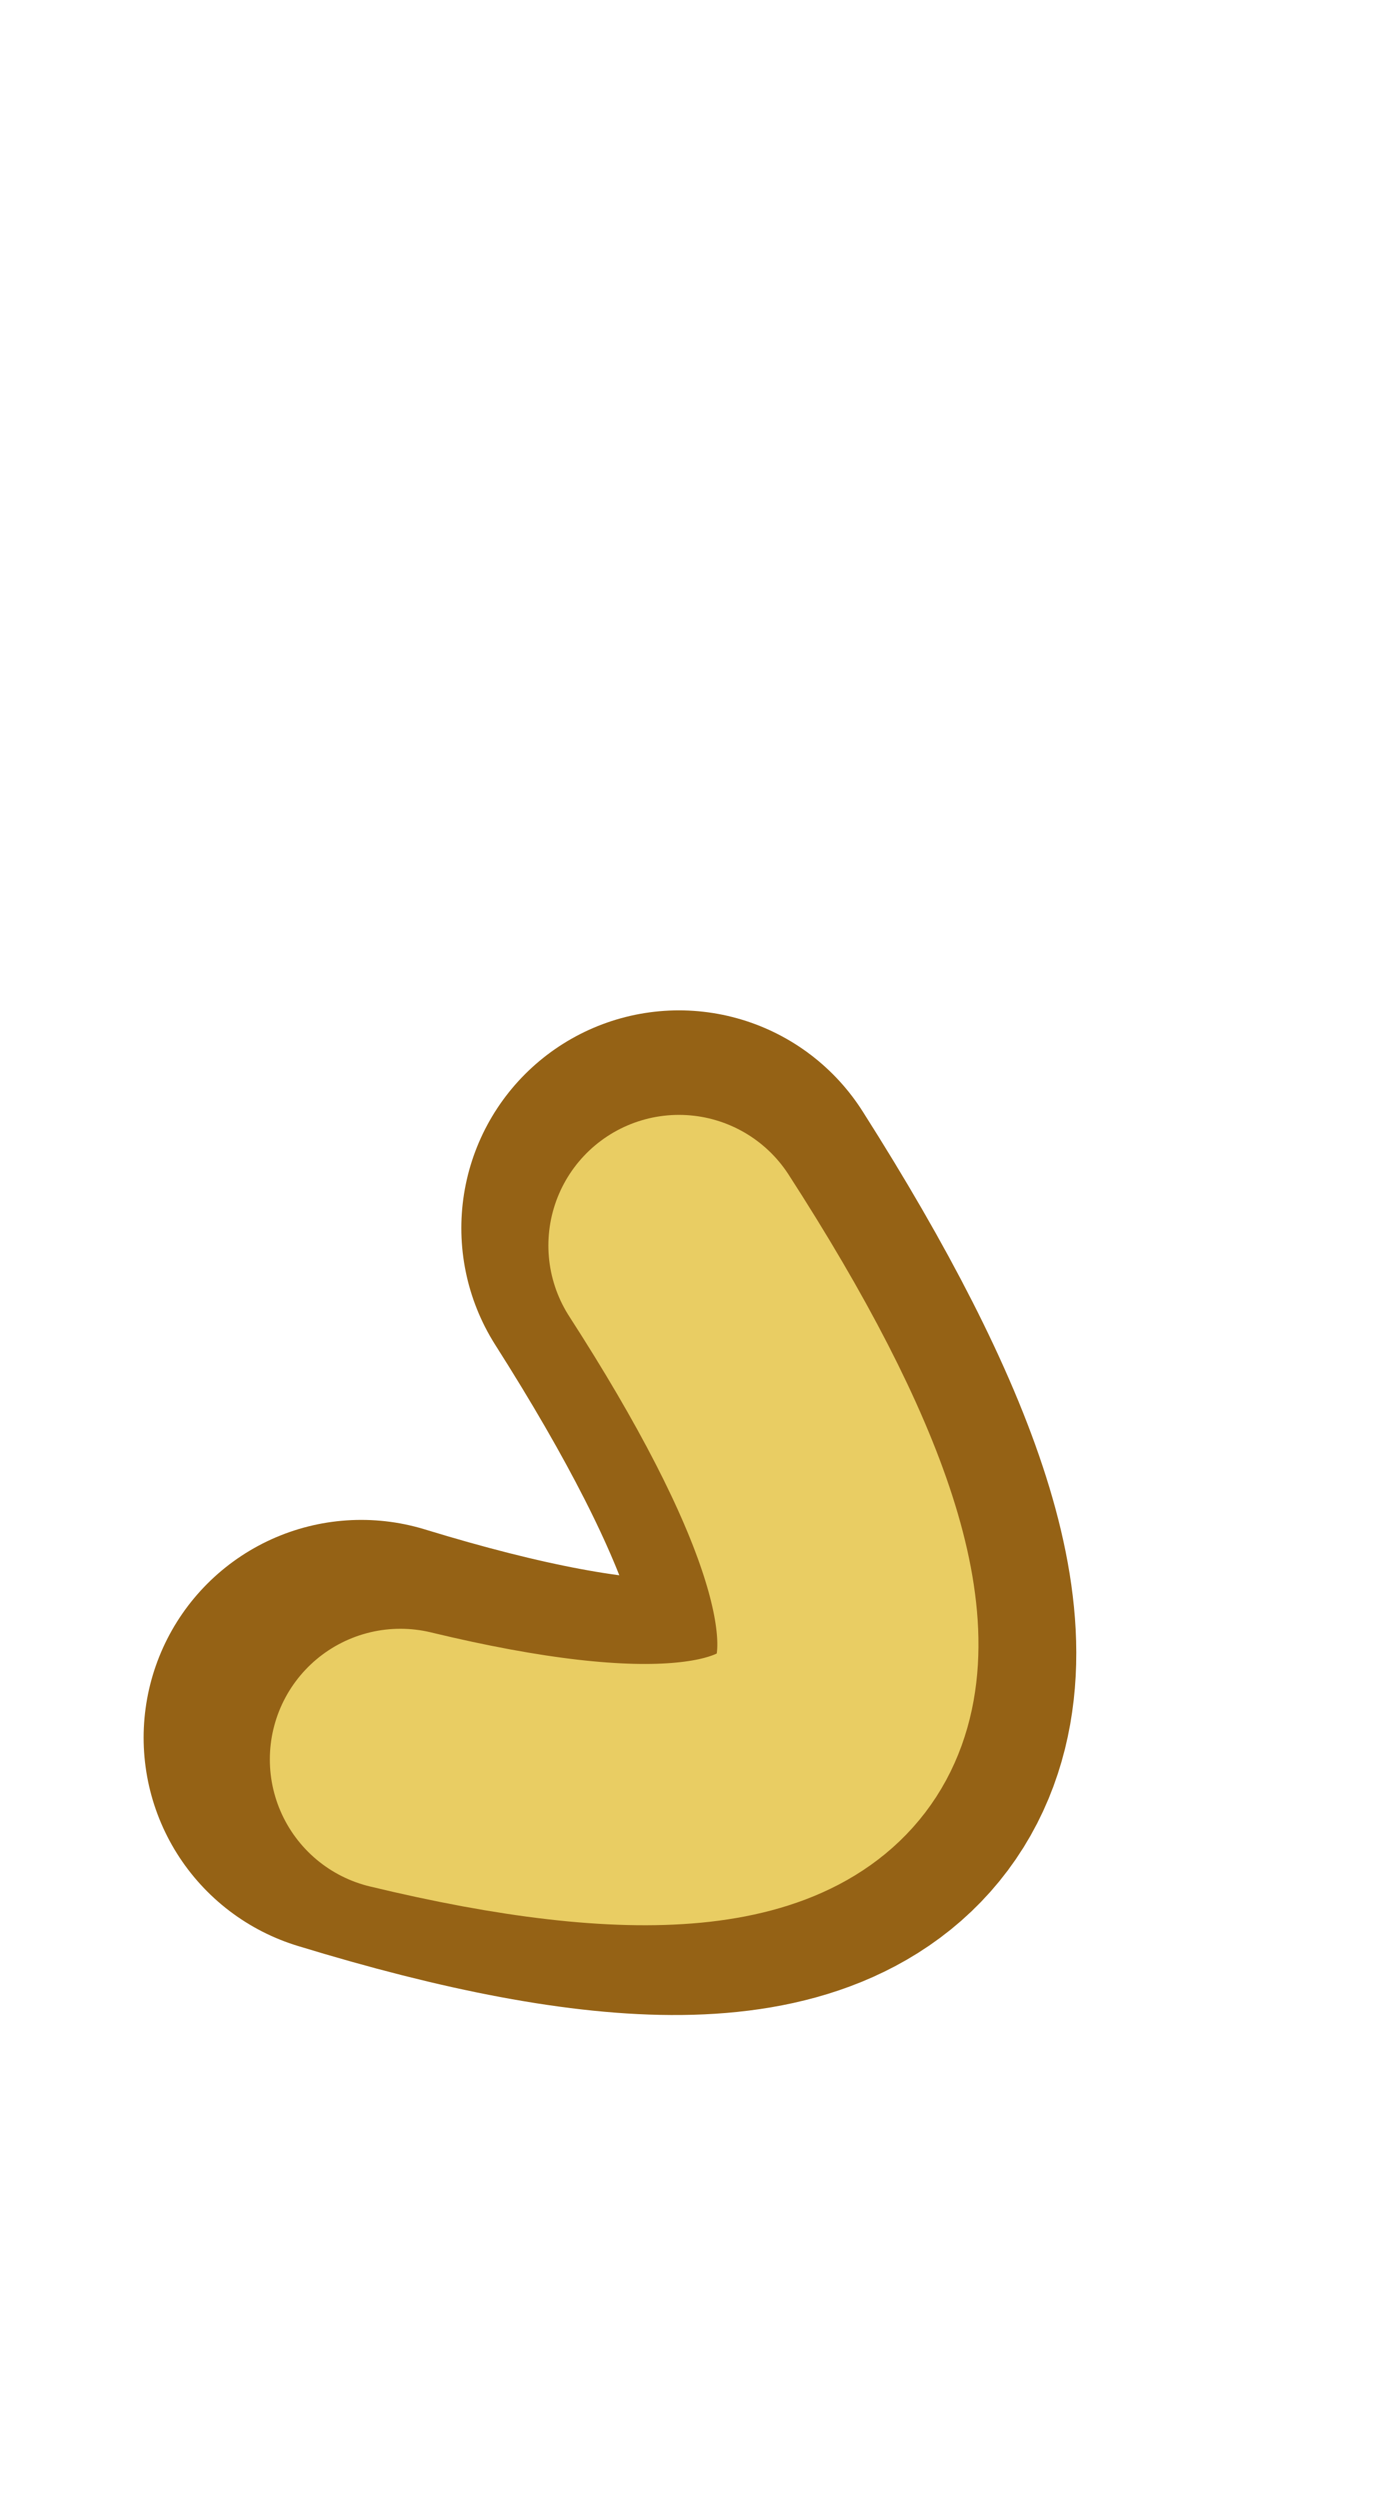 <?xml version="1.0" encoding="UTF-8" standalone="no"?>
<svg xmlns:xlink="http://www.w3.org/1999/xlink" height="28.7px" width="15.9px" xmlns="http://www.w3.org/2000/svg">
  <g transform="matrix(1.0, 0.0, 0.0, 1.0, 0.85, 13.15)">
    <use data-characterId="1684" height="25.8" transform="matrix(1.0, 0.0, 0.0, 1.0, 0.6, -13.15)" width="14.45" xlink:href="#morphshape0"/>
    <use data-characterId="1685" height="23.7" transform="matrix(1.0, 0.0, 0.0, 1.0, 1.95, -12.15)" width="12.05" xlink:href="#morphshape1"/>
  </g>
  <defs>
    <g id="morphshape0" transform="matrix(1.0, 0.0, 0.0, 1.0, -0.6, 13.15)">
      <path d="M3.3 6.8 Q12.45 9.6 6.95 0.95" fill="none" stroke="#956215" stroke-linecap="round" stroke-linejoin="round" stroke-width="5.0"/>
    </g>
    <g id="morphshape1" transform="matrix(1.0, 0.0, 0.0, 1.0, -1.95, 12.15)">
      <path d="M3.75 7.05 Q12.05 9.05 6.95 1.15" fill="none" stroke="#e9cd63" stroke-linecap="round" stroke-linejoin="round" stroke-width="3.0"/>
    </g>
  </defs>
</svg>
